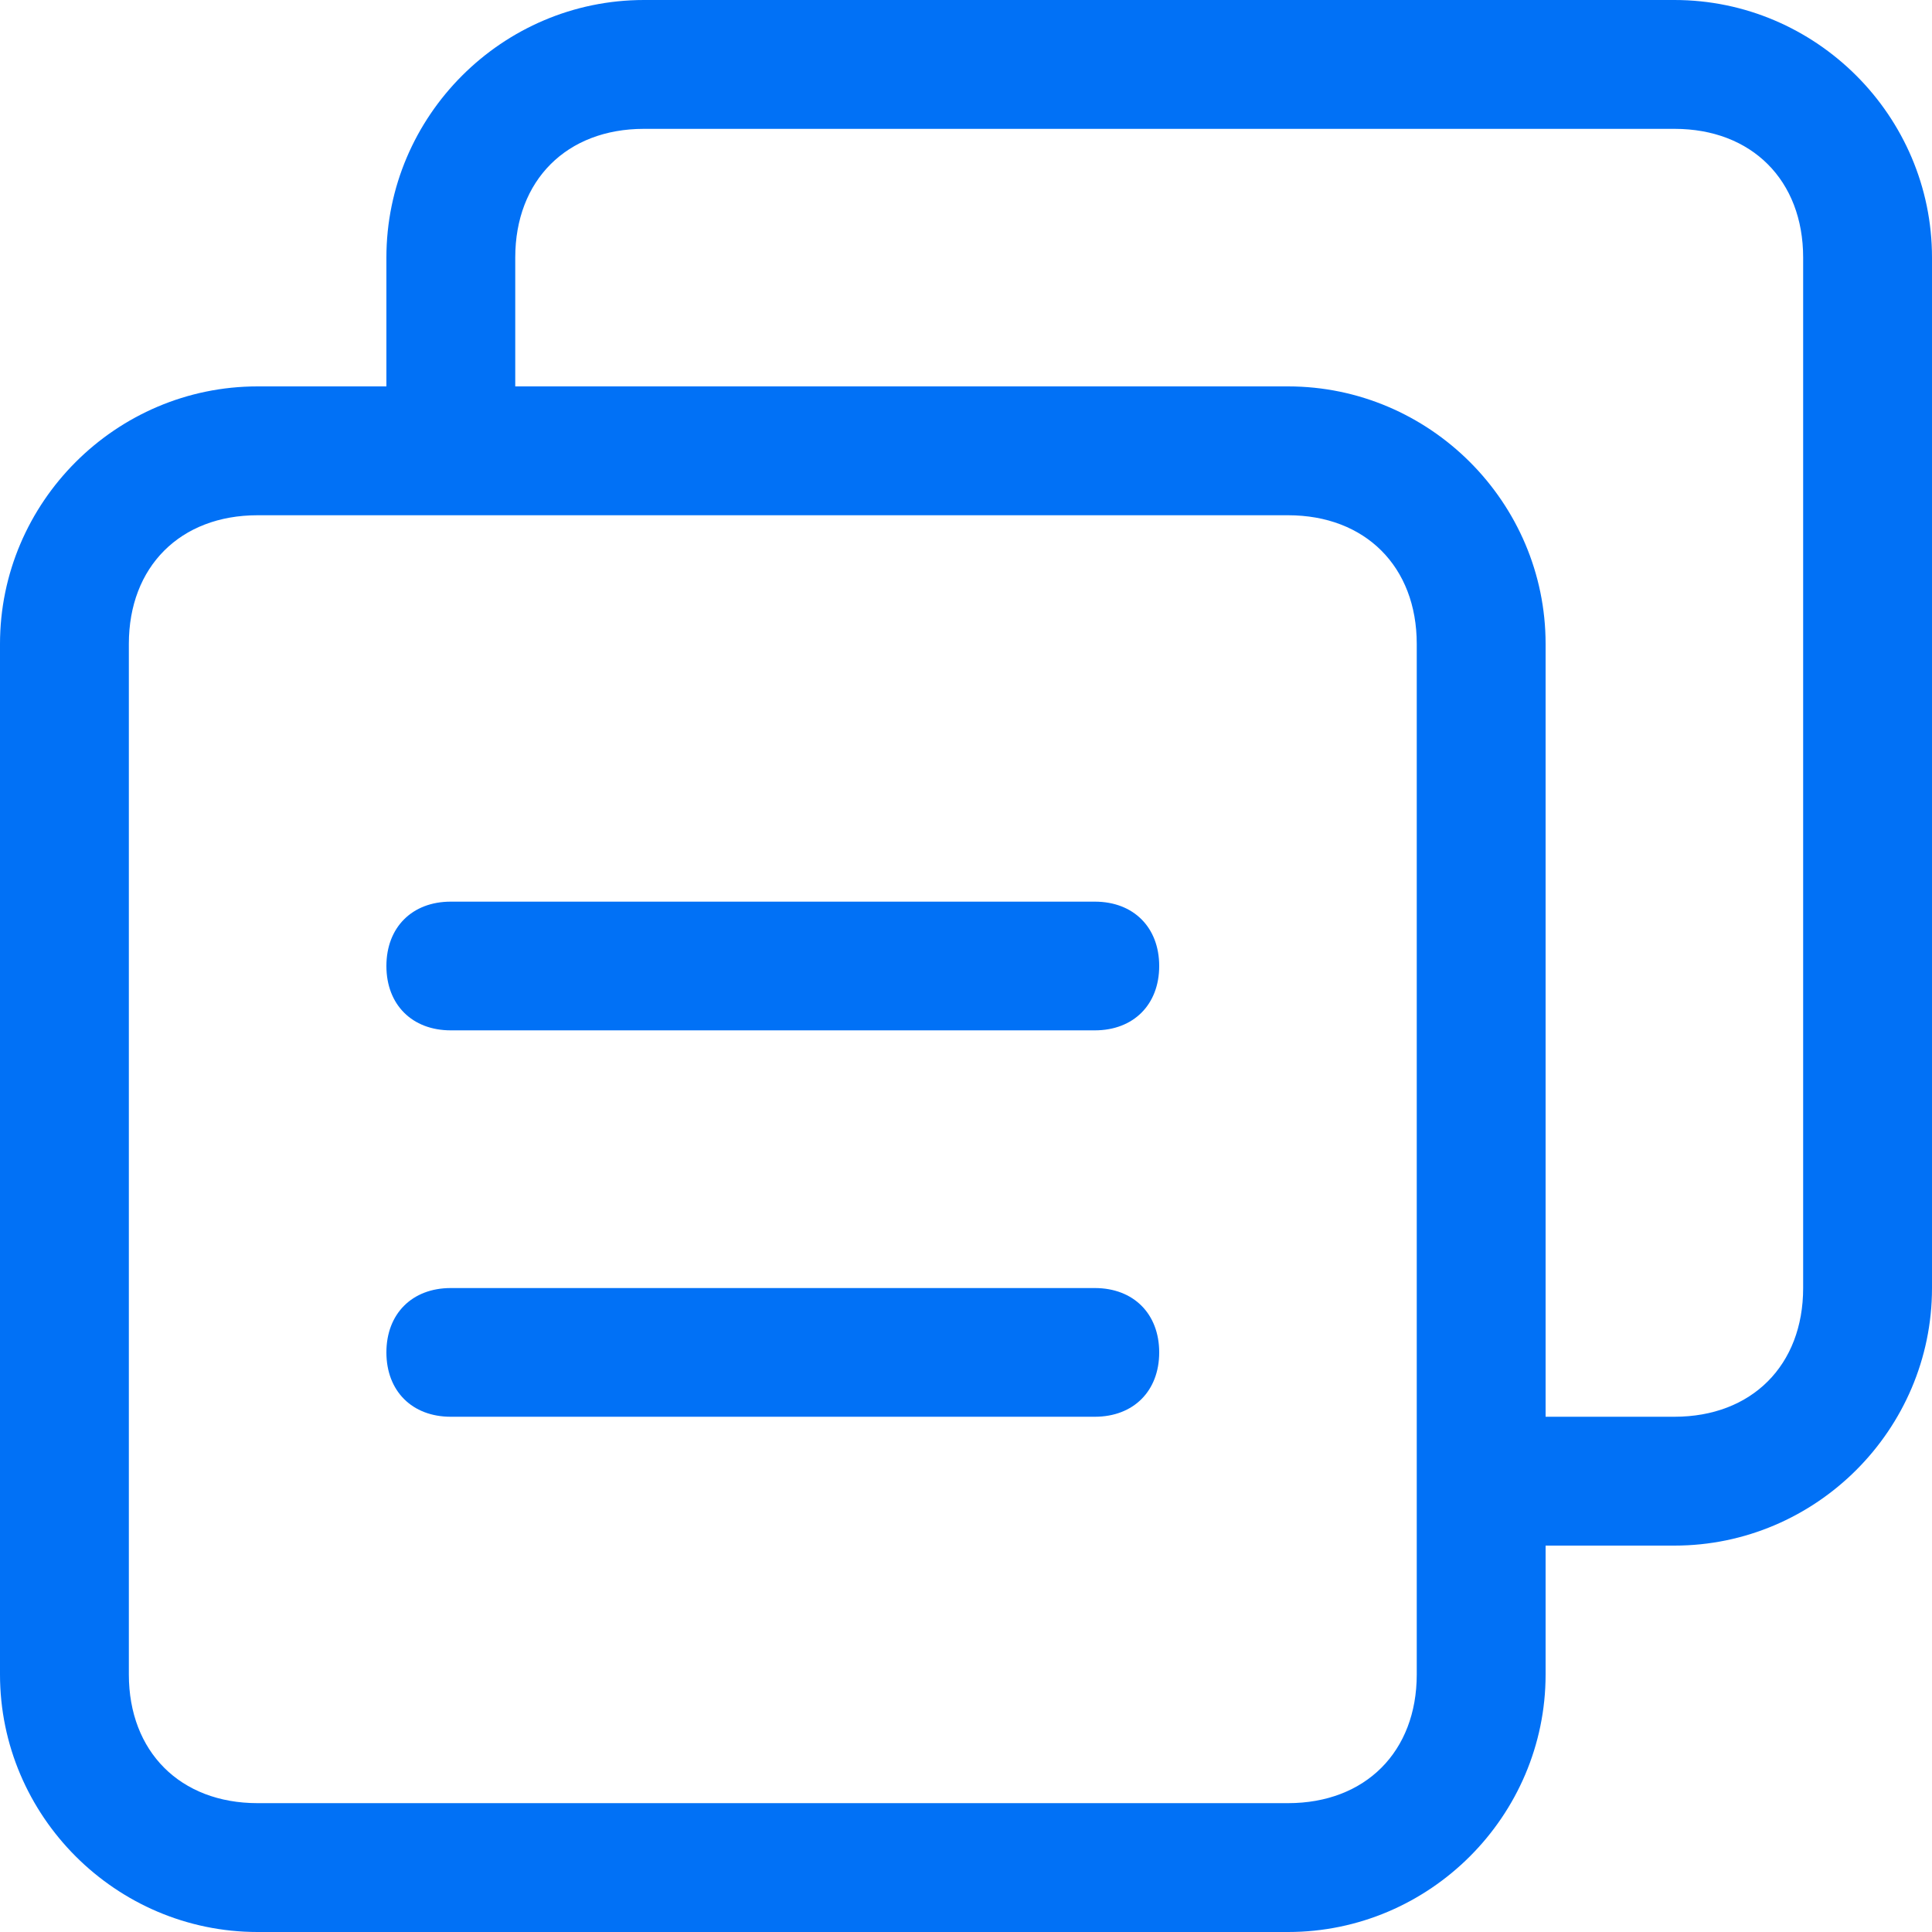 <?xml version="1.0" encoding="UTF-8"?>
<svg width="13px" height="13px" viewBox="0 0 13 13" version="1.1" xmlns="http://www.w3.org/2000/svg" xmlns:xlink="http://www.w3.org/1999/xlink">
    <title>编组</title>
    <g id="0103" stroke="none" stroke-width="1" fill="none" fill-rule="evenodd">
        <g id="3、回答完成-反馈" transform="translate(-326, -361)" fill="#0171F6" fill-rule="nonzero">
            <g id="编组" transform="translate(326, 361)">
                <path d="M10.4,10.4 L10.4,9.533 L11.267,9.533 C11.787,9.533 12.133,9.187 12.133,8.667 L12.133,1.733 C12.133,1.213 11.787,0.867 11.267,0.867 L4.333,0.867 C3.813,0.867 3.467,1.213 3.467,1.733 L3.467,2.6 L2.6,2.6 L2.6,1.733 C2.6,0.78 3.38,0 4.333,0 L11.267,0 C12.22,0 13,0.78 13,1.733 L13,8.667 C13,9.62 12.22,10.4 11.267,10.4 L10.4,10.4 Z" id="路径"></path>
                <path d="M1.733,2.6 L8.667,2.6 C9.62,2.6 10.4,3.38 10.4,4.333 L10.4,11.267 C10.4,12.22 9.62,13 8.667,13 L1.733,13 C0.78,13 0,12.22 0,11.267 L0,4.333 C0,3.38 0.78,2.6 1.733,2.6 Z M1.733,3.467 C1.213,3.467 0.867,3.813 0.867,4.333 L0.867,11.267 C0.867,11.787 1.213,12.133 1.733,12.133 L8.667,12.133 C9.187,12.133 9.533,11.787 9.533,11.267 L9.533,4.333 C9.533,3.813 9.187,3.467 8.667,3.467 L1.733,3.467 Z" id="形状"></path>
                <path d="M3.033,6.067 L7.367,6.067 C7.627,6.067 7.8,6.24 7.8,6.5 C7.8,6.76 7.627,6.933 7.367,6.933 L3.033,6.933 C2.773,6.933 2.6,6.76 2.6,6.5 C2.6,6.24 2.773,6.067 3.033,6.067 Z M3.033,8.667 L7.367,8.667 C7.627,8.667 7.8,8.84 7.8,9.1 C7.8,9.36 7.627,9.533 7.367,9.533 L3.033,9.533 C2.773,9.533 2.6,9.36 2.6,9.1 C2.6,8.84 2.773,8.667 3.033,8.667 Z" id="形状"></path>
            </g>
        </g>
    </g>
</svg>